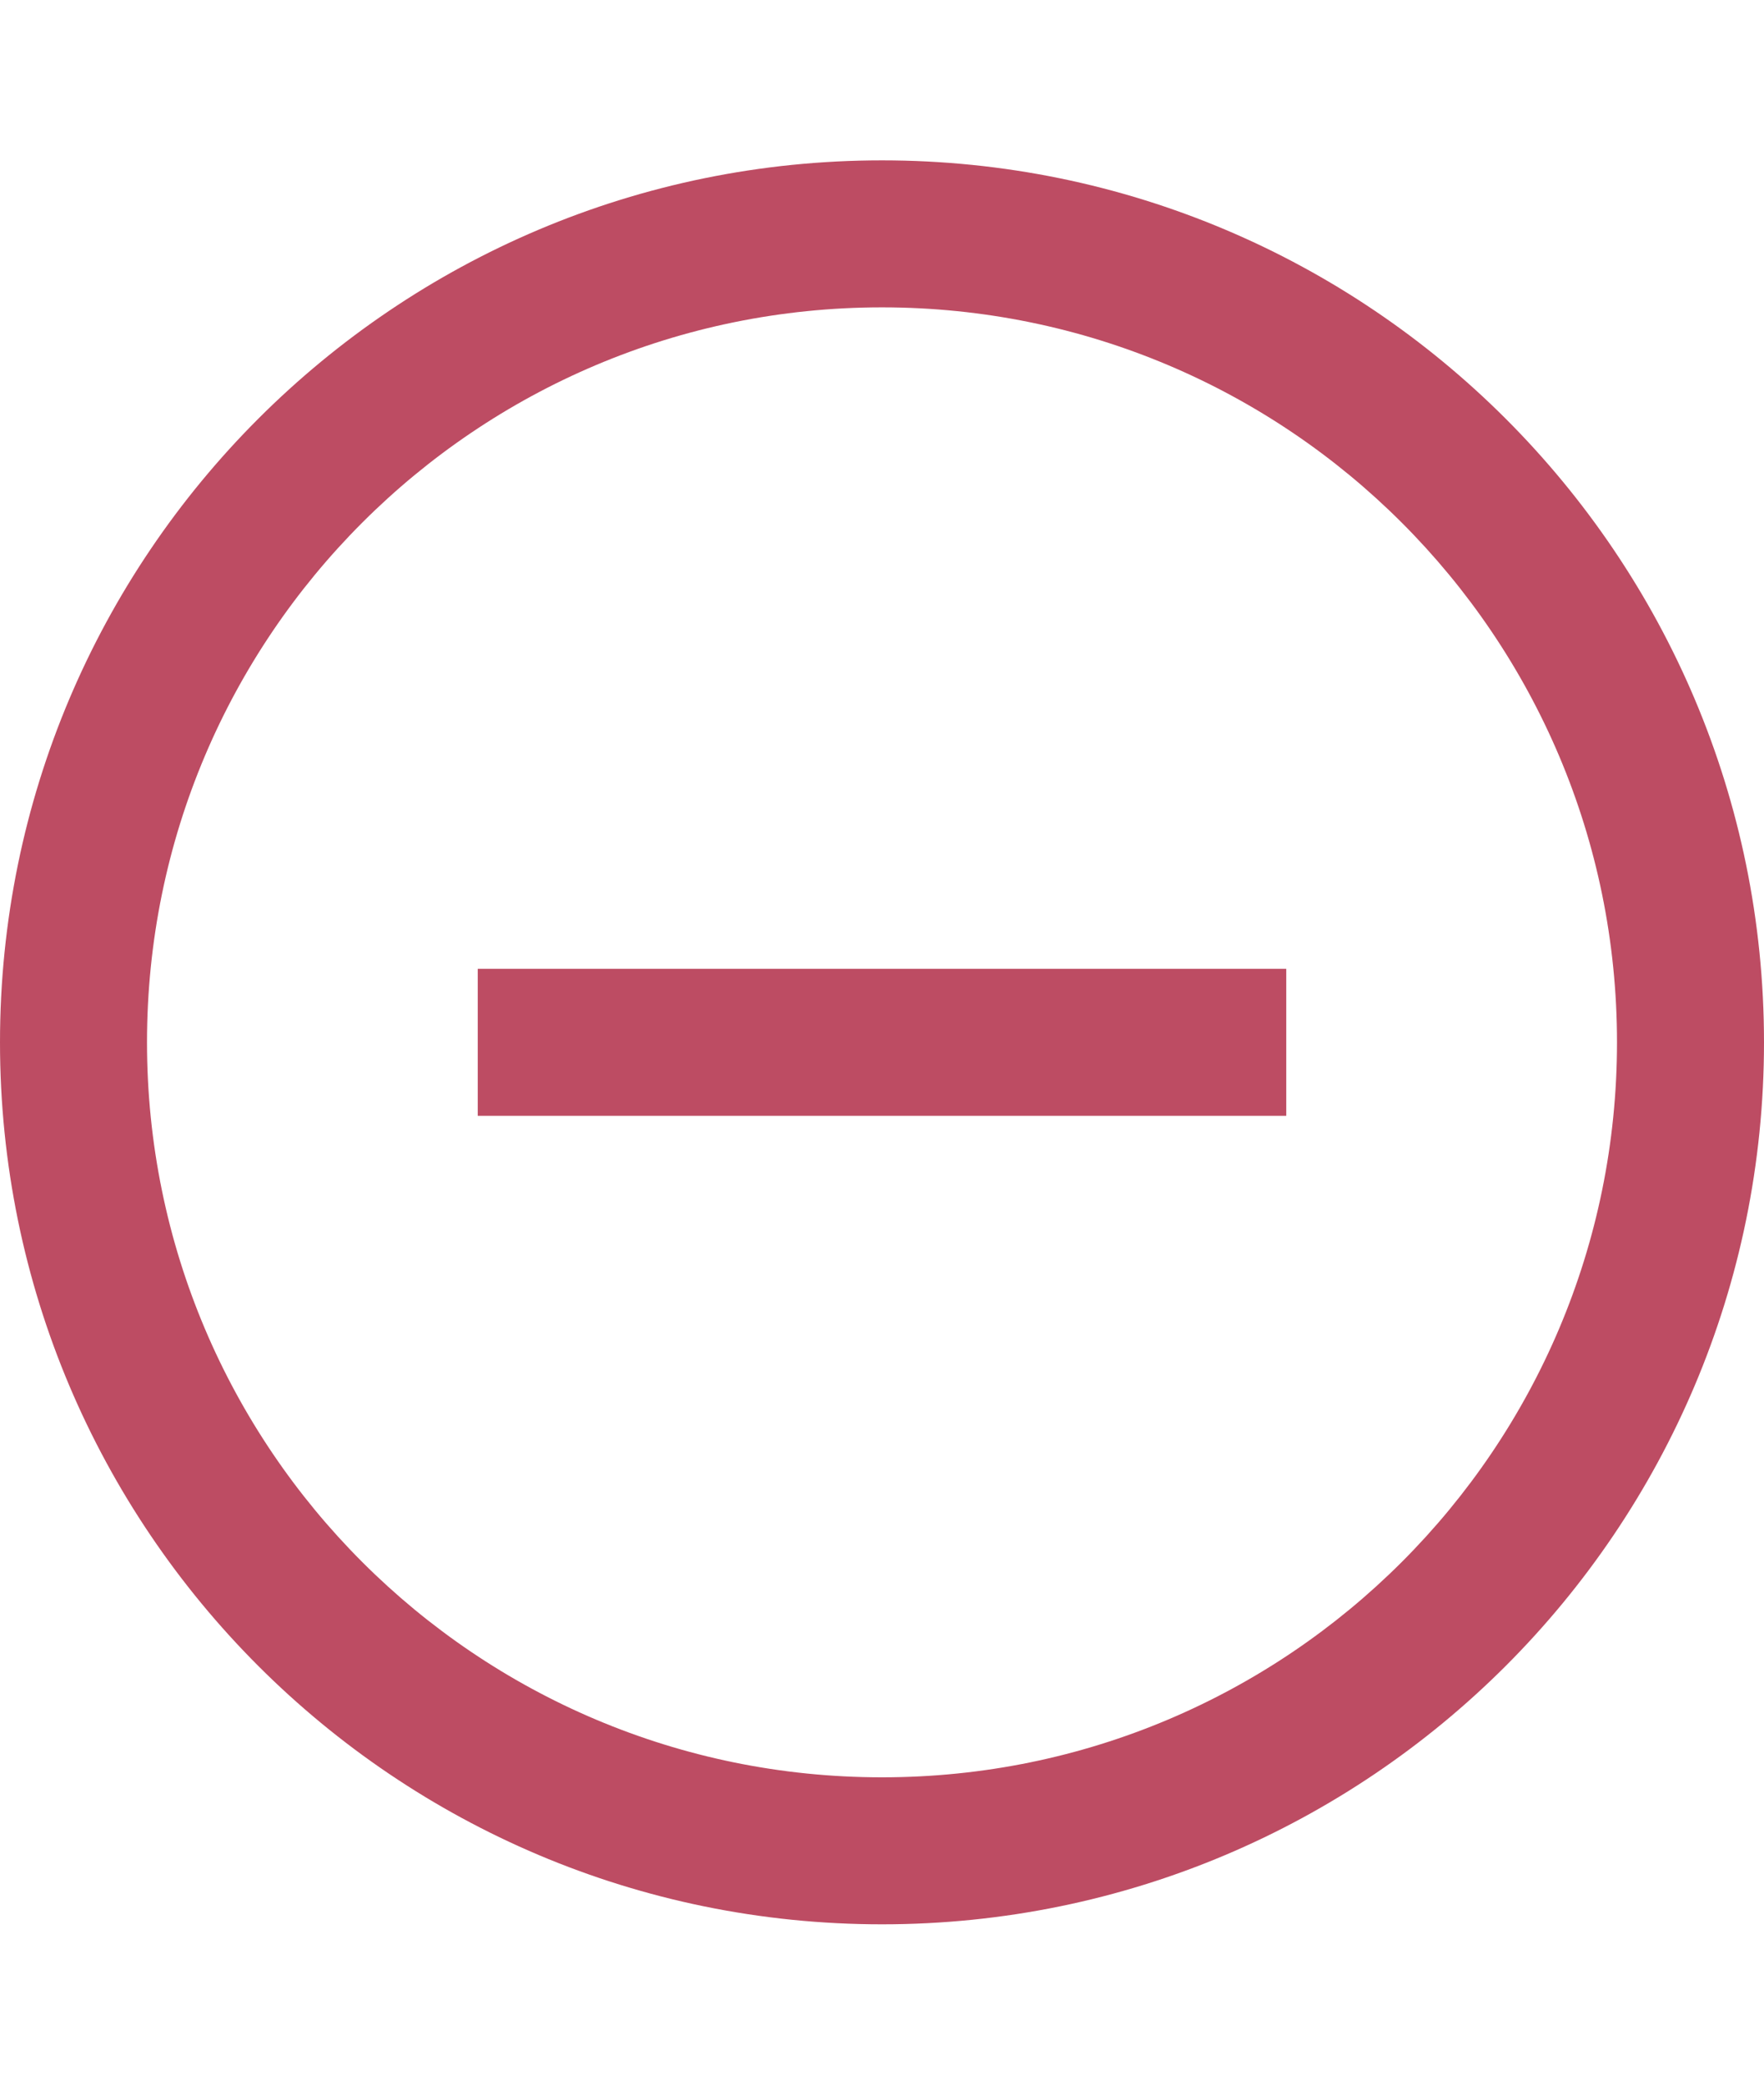 <?xml version="1.0" ?><svg enable-background="new 0 0 24 24" height="26px" id="Layer_3" version="1.1" viewBox="0 0 48 48" width="22px" xml:space="preserve" xmlns="http://www.w3.org/2000/svg" xmlns:xlink="http://www.w3.org/1999/xlink"><g><path d="M24,0C10.745,0,0,10.745,0,24s10.745,24,24,24s24-10.745,24-24S37.255,0,24,0z M24,44   C12.954,44,4,35.046,4,24S12.954,4,24,4s20,8.954,20,20S35.046,44,24,44z" fill="#bd4c63"/><polygon fill="#bd4c63" points="26,22 22,22 18.042,22 13,22 13,26 18.833,26 22,26 26,26 29.625,26 35,26 35,22 29.709,22  "/></g></svg>